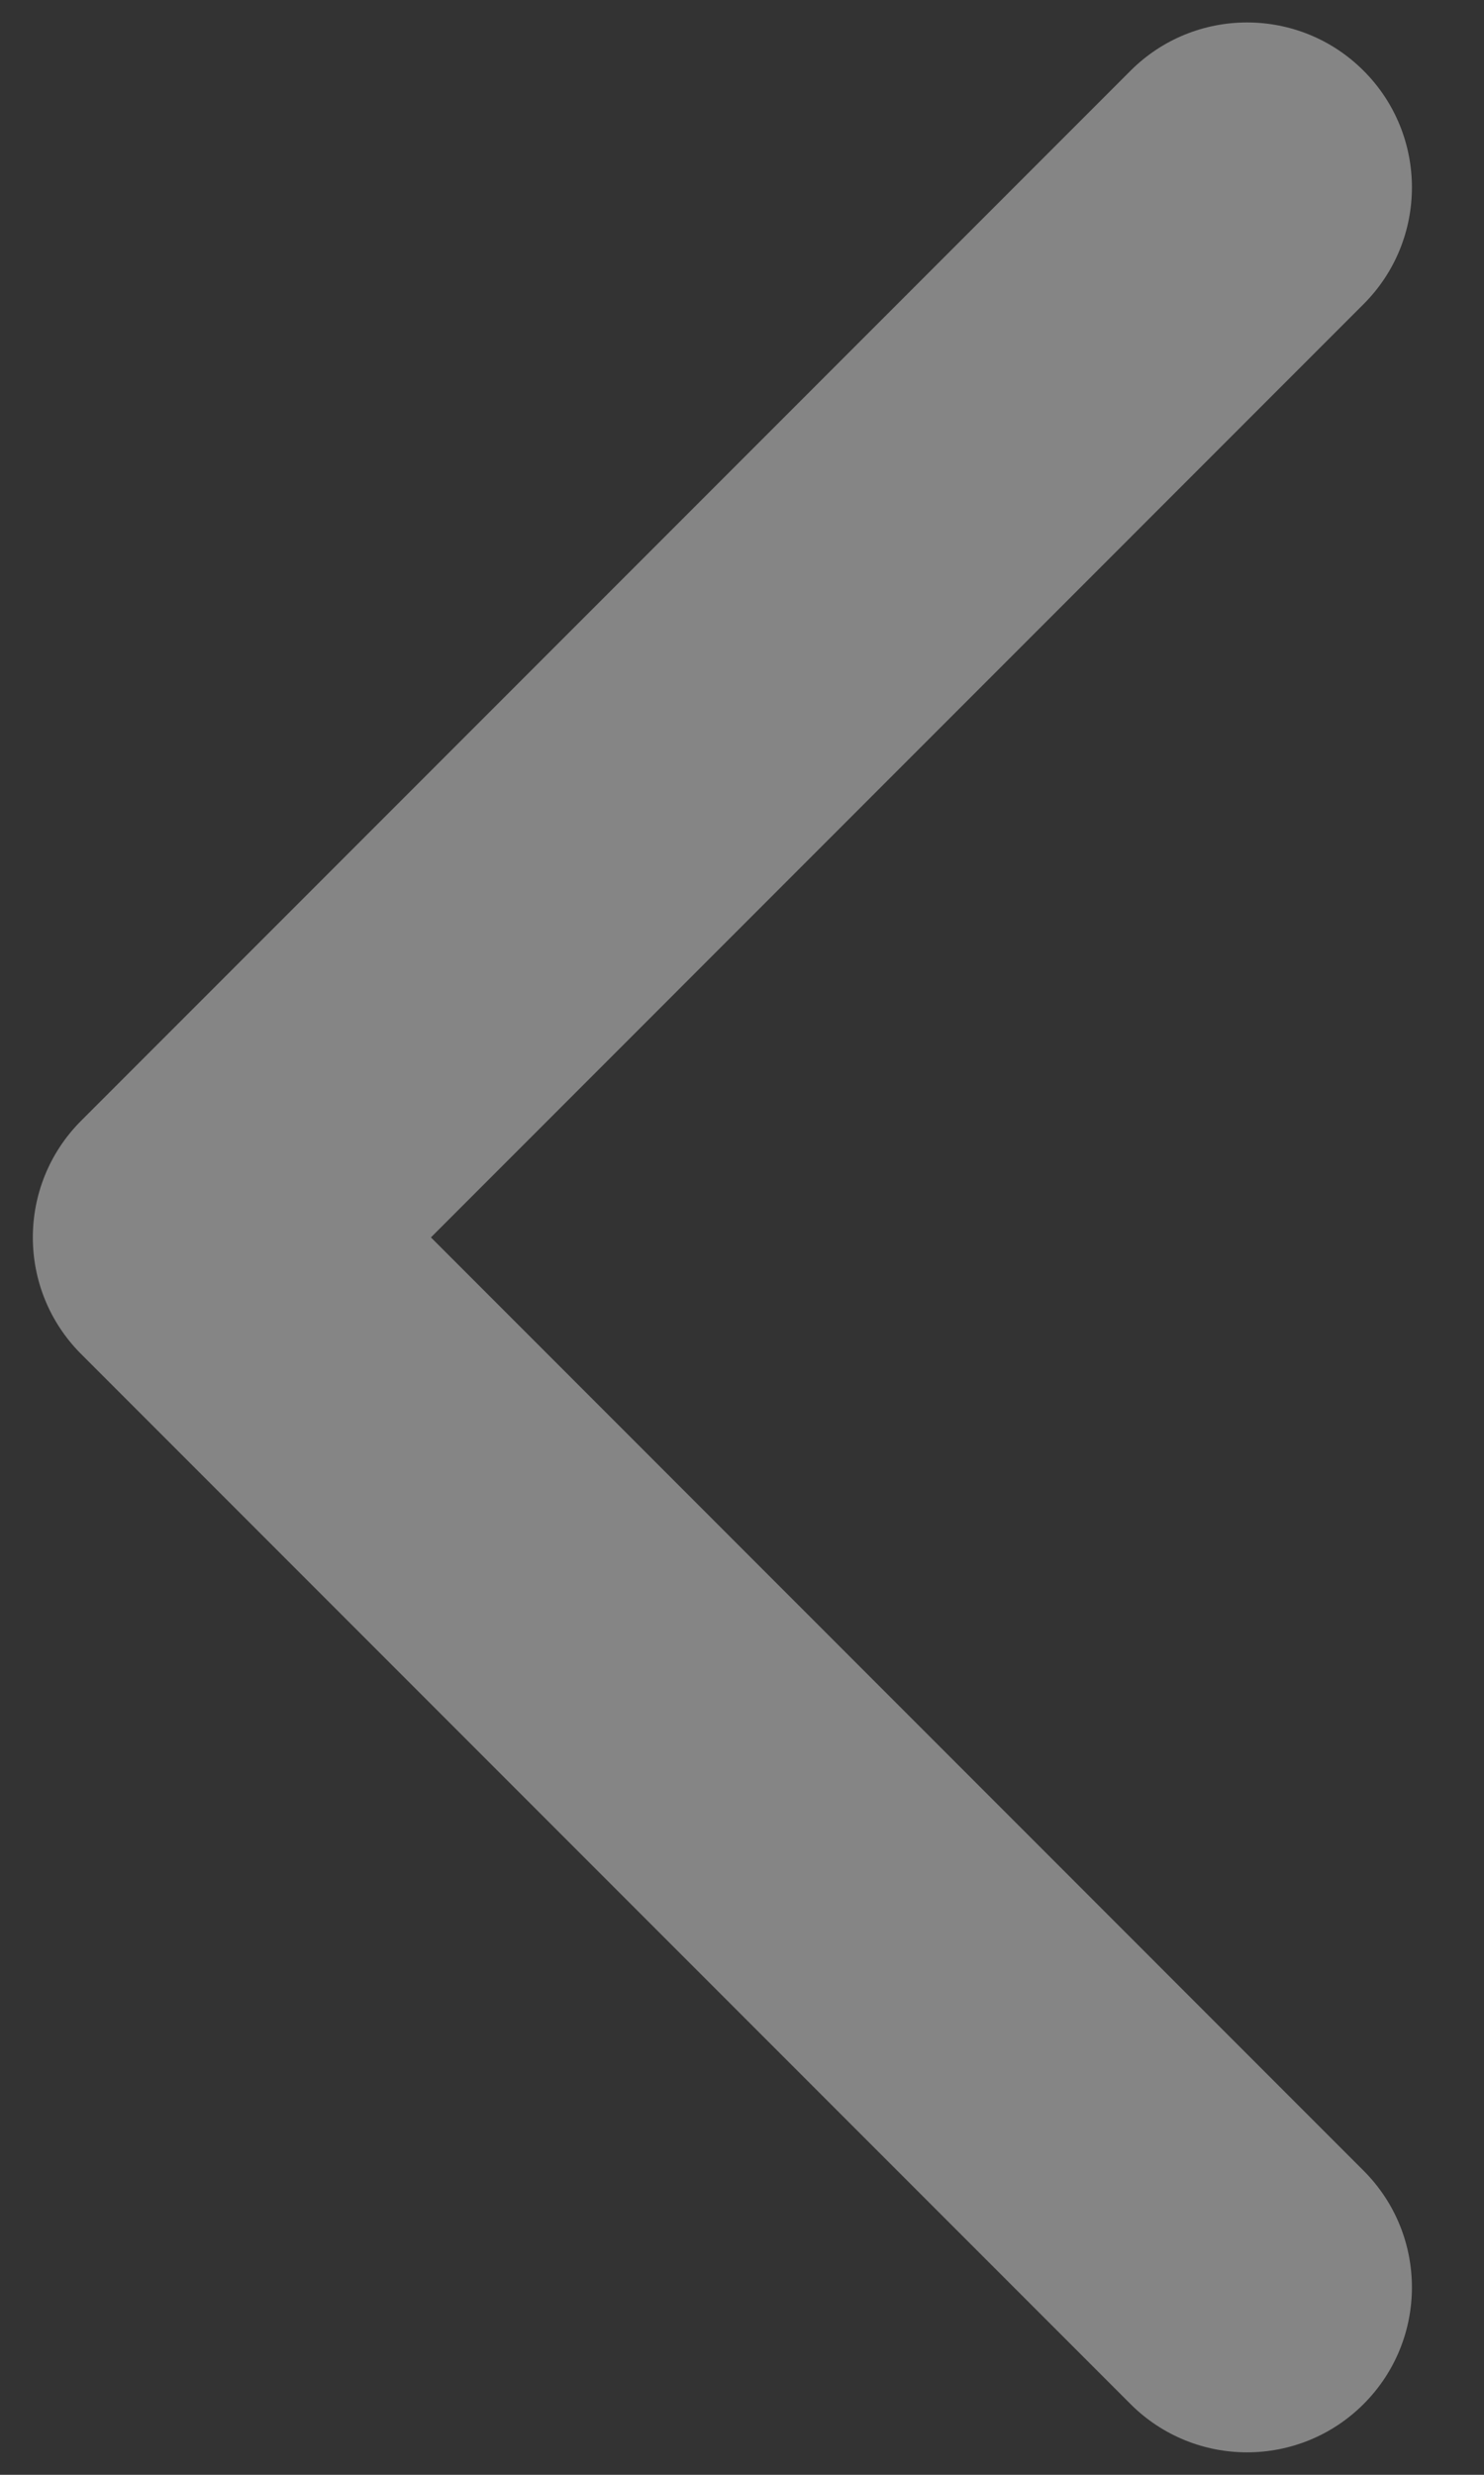 <svg width="18" height="30" viewBox="0 0 18 30" fill="none" xmlns="http://www.w3.org/2000/svg">
<rect x="0" y="0" width="18" height="30" fill="#333333" stroke="none"/>
<path d="M0.984 13.586C0.203 14.367 0.203 15.633 0.984 16.414L13.712 29.142C14.493 29.923 15.759 29.923 16.54 29.142C17.321 28.361 17.321 27.095 16.54 26.314L5.227 15L16.54 3.686C17.321 2.905 17.321 1.639 16.54 0.858C15.759 0.077 14.493 0.077 13.712 0.858L0.984 13.586ZM3.121 13L2.398 13L2.398 17L3.121 17L3.121 13Z" fill="white" fill-opacity="0.4"/>
</svg>
